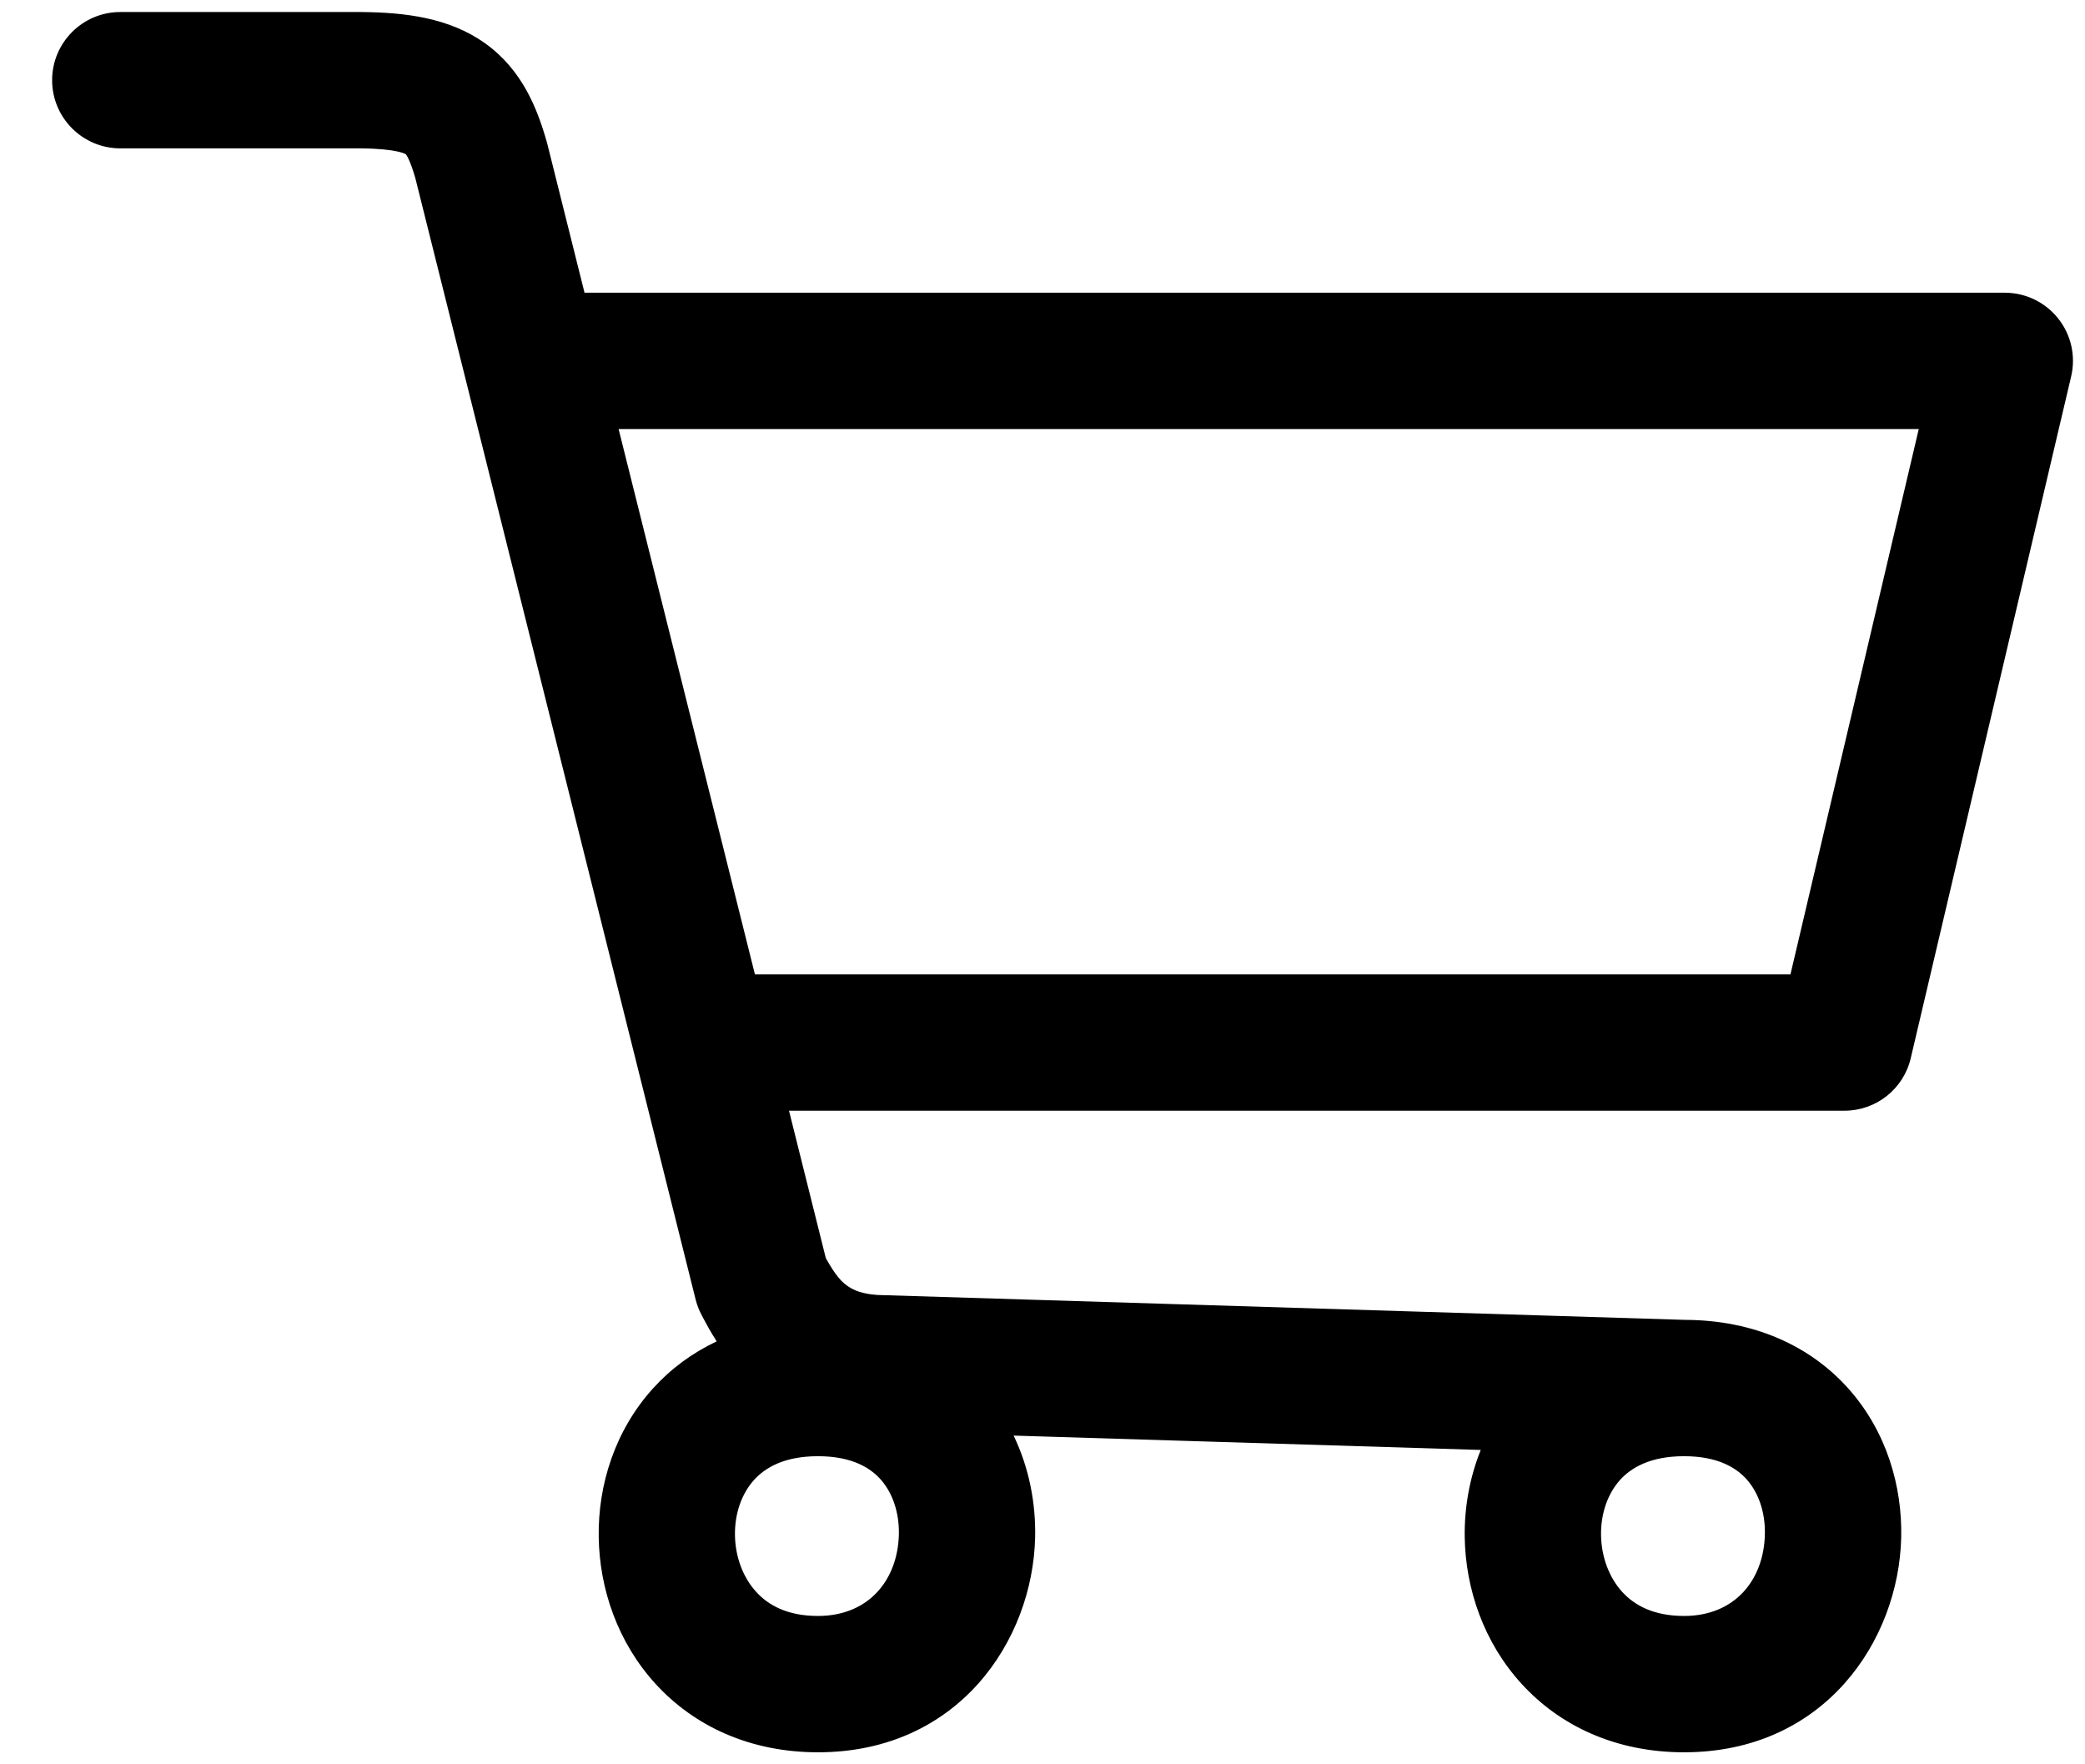 <svg width="26" height="22" viewBox="0 0 26 22" fill="none" xmlns="http://www.w3.org/2000/svg">
<path fill-rule="evenodd" clip-rule="evenodd" d="M0.65 1C0.65 0.531 1.031 0.15 1.5 0.15H4.508C5.052 0.155 5.6 0.221 6.045 0.537C6.513 0.869 6.701 1.358 6.818 1.768C6.82 1.776 6.822 1.785 6.825 1.794L7.289 3.65H25C25.26 3.65 25.505 3.769 25.666 3.972C25.828 4.176 25.887 4.442 25.827 4.695L23.827 13.195C23.737 13.579 23.395 13.85 23 13.85H9.839L10.298 15.688C10.412 15.89 10.491 15.996 10.614 16.064C10.682 16.102 10.8 16.147 11.011 16.15L11.026 16.15L21.014 16.458C21.869 16.461 22.574 16.779 23.055 17.321C23.524 17.85 23.723 18.53 23.708 19.174C23.677 20.456 22.753 21.85 21 21.85C20.155 21.85 19.456 21.525 18.974 20.996C18.503 20.481 18.275 19.813 18.265 19.166C18.26 18.803 18.324 18.43 18.465 18.08L12.64 17.901C12.834 18.305 12.918 18.747 12.908 19.174C12.877 20.456 11.953 21.85 10.2 21.85C9.355 21.85 8.657 21.525 8.174 20.996C7.704 20.481 7.475 19.813 7.466 19.166C7.456 18.519 7.666 17.841 8.141 17.315C8.362 17.07 8.63 16.871 8.937 16.726C8.863 16.611 8.808 16.509 8.767 16.432C8.762 16.422 8.757 16.412 8.752 16.403C8.718 16.341 8.693 16.275 8.675 16.206L5.179 2.22C5.117 2.006 5.073 1.938 5.06 1.922C5.06 1.923 5.06 1.923 5.061 1.923C5.061 1.924 4.964 1.854 4.496 1.85H1.5C1.031 1.85 0.65 1.469 0.65 1ZM9.414 12.15H22.327L23.927 5.35H7.714L9.414 12.15ZM9.43 19.85C9.578 20.013 9.815 20.15 10.2 20.15C10.836 20.15 11.195 19.698 11.209 19.134C11.215 18.855 11.127 18.612 10.983 18.449C10.852 18.302 10.622 18.158 10.2 18.158C9.778 18.158 9.54 18.302 9.403 18.454C9.252 18.621 9.161 18.866 9.165 19.142C9.169 19.418 9.268 19.673 9.43 19.85ZM20.229 19.85C20.378 20.013 20.615 20.15 21 20.15C21.636 20.15 21.995 19.698 22.008 19.134C22.015 18.855 21.927 18.612 21.783 18.449C21.652 18.302 21.422 18.158 21 18.158C20.578 18.158 20.34 18.302 20.202 18.454C20.052 18.621 19.961 18.866 19.965 19.142C19.969 19.418 20.068 19.673 20.229 19.85Z" fill="black"/>
</svg>

